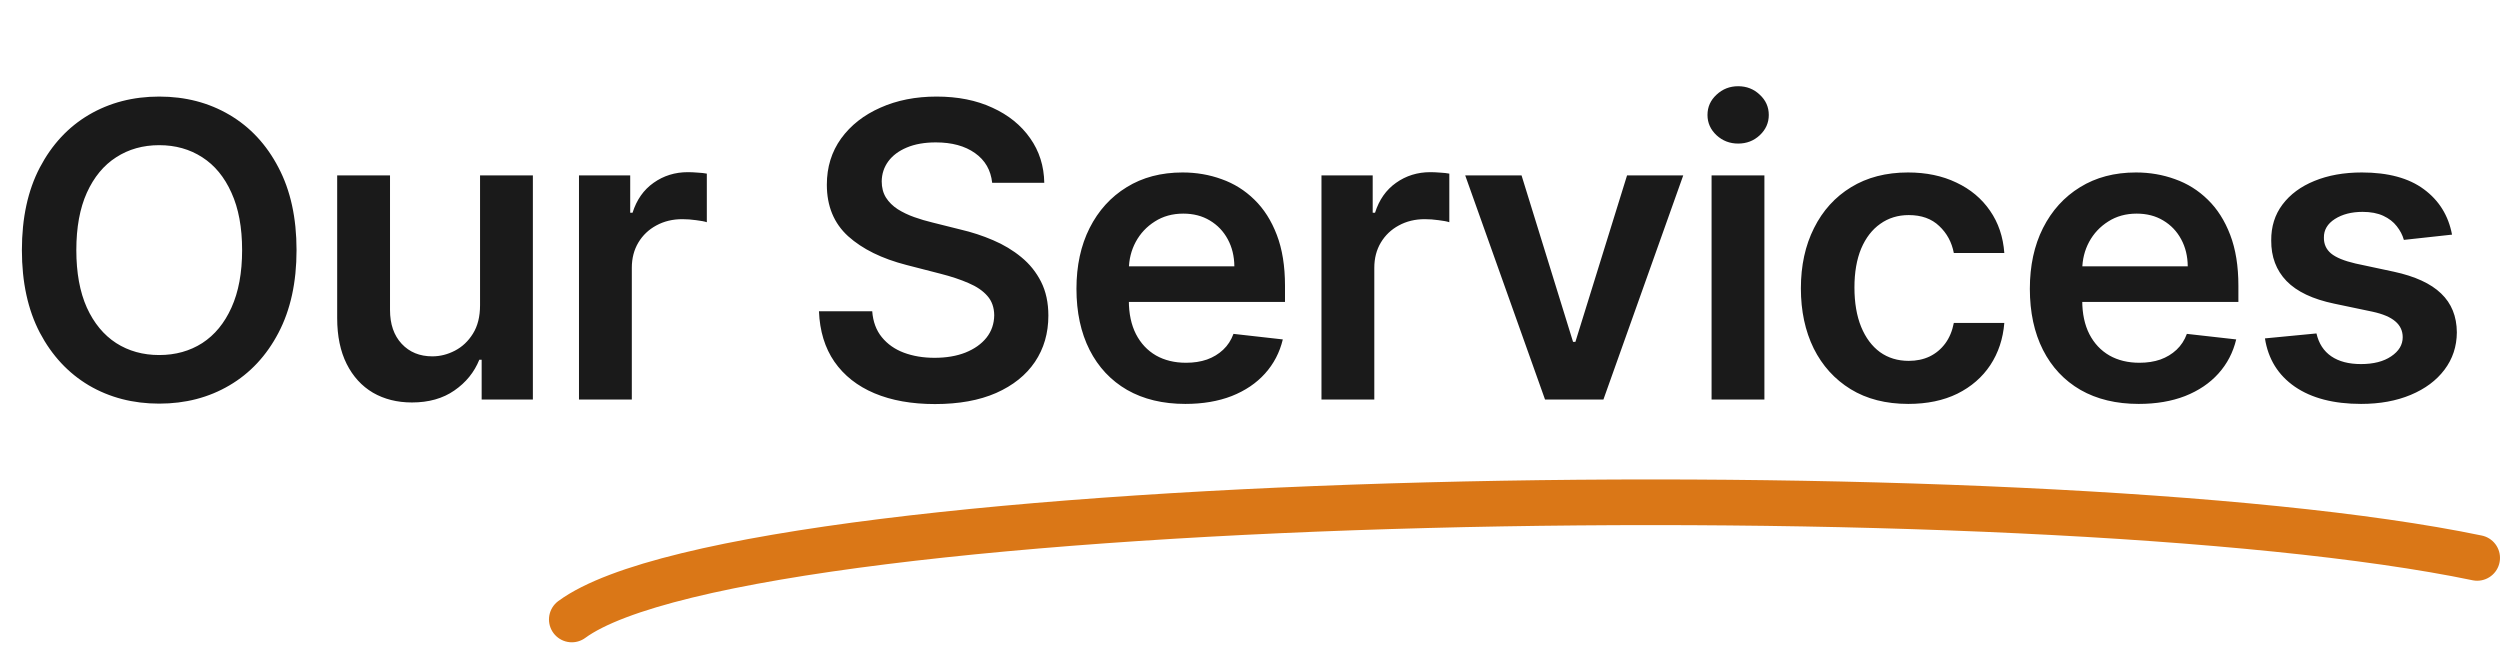 <svg width="219" height="57" viewBox="0 0 219 57" fill="none" xmlns="http://www.w3.org/2000/svg">
<path d="M25.977 21.909C25.977 24.73 25.449 27.146 24.392 29.158C23.344 31.16 21.912 32.695 20.097 33.76C18.29 34.825 16.24 35.358 13.947 35.358C11.655 35.358 9.601 34.825 7.786 33.76C5.979 32.686 4.547 31.148 3.49 29.145C2.442 27.134 1.918 24.722 1.918 21.909C1.918 19.088 2.442 16.676 3.49 14.673C4.547 12.662 5.979 11.124 7.786 10.058C9.601 8.993 11.655 8.46 13.947 8.46C16.24 8.46 18.29 8.993 20.097 10.058C21.912 11.124 23.344 12.662 24.392 14.673C25.449 16.676 25.977 19.088 25.977 21.909ZM21.209 21.909C21.209 19.923 20.898 18.249 20.276 16.885C19.662 15.513 18.81 14.477 17.719 13.778C16.628 13.071 15.371 12.717 13.947 12.717C12.524 12.717 11.267 13.071 10.176 13.778C9.085 14.477 8.229 15.513 7.607 16.885C6.993 18.249 6.686 19.923 6.686 21.909C6.686 23.895 6.993 25.574 7.607 26.946C8.229 28.31 9.085 29.345 10.176 30.053C11.267 30.751 12.524 31.101 13.947 31.101C15.371 31.101 16.628 30.751 17.719 30.053C18.81 29.345 19.662 28.31 20.276 26.946C20.898 25.574 21.209 23.895 21.209 21.909ZM42.052 26.741V15.364H46.68V35H42.193V31.51H41.989C41.545 32.609 40.817 33.508 39.802 34.207C38.797 34.906 37.557 35.256 36.082 35.256C34.795 35.256 33.657 34.97 32.669 34.399C31.689 33.82 30.922 32.98 30.368 31.881C29.814 30.773 29.537 29.435 29.537 27.866V15.364H34.165V27.151C34.165 28.395 34.505 29.384 35.187 30.116C35.869 30.849 36.764 31.216 37.872 31.216C38.554 31.216 39.214 31.05 39.853 30.717C40.493 30.385 41.017 29.891 41.426 29.234C41.844 28.57 42.052 27.739 42.052 26.741ZM50.719 35V15.364H55.206V18.636H55.411C55.769 17.503 56.382 16.629 57.252 16.016C58.13 15.393 59.131 15.082 60.256 15.082C60.512 15.082 60.797 15.095 61.113 15.121C61.436 15.138 61.705 15.168 61.918 15.21V19.467C61.722 19.399 61.411 19.34 60.985 19.288C60.567 19.229 60.162 19.199 59.77 19.199C58.926 19.199 58.168 19.382 57.495 19.749C56.83 20.107 56.306 20.605 55.922 21.244C55.539 21.884 55.347 22.621 55.347 23.456V35H50.719ZM86.915 16.016C86.796 14.899 86.293 14.03 85.407 13.408C84.529 12.786 83.387 12.474 81.981 12.474C80.992 12.474 80.144 12.624 79.437 12.922C78.729 13.22 78.188 13.625 77.813 14.136C77.438 14.648 77.246 15.232 77.238 15.888C77.238 16.433 77.362 16.906 77.609 17.307C77.864 17.707 78.21 18.048 78.644 18.329C79.079 18.602 79.56 18.832 80.089 19.02C80.617 19.207 81.15 19.365 81.687 19.493L84.141 20.107C85.13 20.337 86.08 20.648 86.992 21.04C87.913 21.432 88.735 21.926 89.46 22.523C90.192 23.119 90.772 23.84 91.198 24.683C91.624 25.527 91.837 26.516 91.837 27.649C91.837 29.183 91.445 30.534 90.661 31.702C89.877 32.861 88.744 33.769 87.261 34.425C85.786 35.072 84.001 35.396 81.904 35.396C79.867 35.396 78.099 35.081 76.599 34.45C75.107 33.82 73.94 32.899 73.096 31.689C72.261 30.479 71.809 29.004 71.741 27.266H76.407C76.475 28.178 76.756 28.936 77.251 29.541C77.745 30.146 78.388 30.598 79.181 30.896C79.982 31.195 80.877 31.344 81.866 31.344C82.897 31.344 83.8 31.19 84.576 30.884C85.36 30.568 85.974 30.134 86.417 29.579C86.86 29.017 87.086 28.361 87.094 27.611C87.086 26.929 86.886 26.366 86.494 25.923C86.102 25.472 85.552 25.097 84.844 24.798C84.146 24.491 83.327 24.219 82.39 23.98L79.411 23.213C77.255 22.659 75.55 21.82 74.298 20.695C73.053 19.561 72.431 18.057 72.431 16.182C72.431 14.639 72.849 13.288 73.684 12.129C74.528 10.97 75.674 10.071 77.123 9.432C78.572 8.784 80.212 8.46 82.045 8.46C83.903 8.46 85.531 8.784 86.928 9.432C88.335 10.071 89.438 10.962 90.239 12.104C91.04 13.237 91.454 14.541 91.479 16.016H86.915ZM103.834 35.383C101.866 35.383 100.165 34.974 98.734 34.156C97.31 33.33 96.215 32.162 95.448 30.653C94.681 29.136 94.297 27.351 94.297 25.297C94.297 23.277 94.681 21.504 95.448 19.979C96.224 18.445 97.306 17.251 98.695 16.399C100.084 15.538 101.716 15.108 103.591 15.108C104.802 15.108 105.944 15.304 107.018 15.696C108.1 16.079 109.054 16.676 109.881 17.486C110.716 18.296 111.373 19.327 111.85 20.579C112.327 21.824 112.566 23.307 112.566 25.028V26.447H96.471V23.328H108.13C108.121 22.442 107.929 21.653 107.554 20.963C107.179 20.264 106.655 19.715 105.982 19.314C105.317 18.913 104.542 18.713 103.655 18.713C102.709 18.713 101.878 18.943 101.162 19.403C100.447 19.855 99.888 20.452 99.488 21.193C99.096 21.926 98.895 22.732 98.887 23.609V26.332C98.887 27.474 99.096 28.454 99.513 29.273C99.931 30.082 100.515 30.704 101.265 31.139C102.015 31.565 102.893 31.778 103.898 31.778C104.572 31.778 105.181 31.685 105.726 31.497C106.272 31.301 106.745 31.016 107.145 30.641C107.546 30.266 107.849 29.801 108.053 29.247L112.374 29.733C112.101 30.875 111.581 31.872 110.814 32.724C110.056 33.568 109.084 34.224 107.9 34.693C106.715 35.153 105.36 35.383 103.834 35.383ZM115.761 35V15.364H120.248V18.636H120.453C120.811 17.503 121.424 16.629 122.294 16.016C123.171 15.393 124.173 15.082 125.298 15.082C125.554 15.082 125.839 15.095 126.154 15.121C126.478 15.138 126.747 15.168 126.96 15.21V19.467C126.764 19.399 126.453 19.34 126.027 19.288C125.609 19.229 125.204 19.199 124.812 19.199C123.968 19.199 123.21 19.382 122.537 19.749C121.872 20.107 121.348 20.605 120.964 21.244C120.581 21.884 120.389 22.621 120.389 23.456V35H115.761ZM147.452 15.364L140.459 35H135.345L128.352 15.364H133.287L137.8 29.95H138.004L142.53 15.364H147.452ZM149.934 35V15.364H154.562V35H149.934ZM152.261 12.577C151.528 12.577 150.897 12.334 150.369 11.848C149.841 11.354 149.576 10.761 149.576 10.071C149.576 9.372 149.841 8.78 150.369 8.294C150.897 7.8 151.528 7.553 152.261 7.553C153.002 7.553 153.633 7.8 154.153 8.294C154.681 8.78 154.946 9.372 154.946 10.071C154.946 10.761 154.681 11.354 154.153 11.848C153.633 12.334 153.002 12.577 152.261 12.577ZM167.166 35.383C165.206 35.383 163.523 34.953 162.117 34.092C160.719 33.231 159.641 32.043 158.882 30.526C158.132 29 157.757 27.244 157.757 25.259C157.757 23.264 158.141 21.504 158.908 19.979C159.675 18.445 160.757 17.251 162.155 16.399C163.561 15.538 165.223 15.108 167.141 15.108C168.734 15.108 170.145 15.402 171.372 15.99C172.608 16.57 173.592 17.392 174.325 18.457C175.058 19.514 175.476 20.75 175.578 22.165H171.155C170.976 21.219 170.55 20.43 169.877 19.8C169.212 19.16 168.321 18.841 167.205 18.841C166.259 18.841 165.428 19.097 164.712 19.608C163.996 20.111 163.438 20.835 163.037 21.781C162.645 22.727 162.449 23.861 162.449 25.182C162.449 26.52 162.645 27.671 163.037 28.634C163.429 29.588 163.979 30.325 164.686 30.845C165.402 31.357 166.242 31.612 167.205 31.612C167.886 31.612 168.496 31.484 169.033 31.229C169.578 30.965 170.034 30.585 170.401 30.091C170.767 29.597 171.019 28.996 171.155 28.288H175.578C175.467 29.678 175.058 30.909 174.351 31.983C173.644 33.048 172.681 33.883 171.462 34.489C170.243 35.085 168.811 35.383 167.166 35.383ZM187.351 35.383C185.383 35.383 183.682 34.974 182.251 34.156C180.827 33.33 179.732 32.162 178.965 30.653C178.198 29.136 177.815 27.351 177.815 25.297C177.815 23.277 178.198 21.504 178.965 19.979C179.741 18.445 180.823 17.251 182.212 16.399C183.601 15.538 185.234 15.108 187.109 15.108C188.319 15.108 189.461 15.304 190.535 15.696C191.617 16.079 192.572 16.676 193.398 17.486C194.234 18.296 194.89 19.327 195.367 20.579C195.844 21.824 196.083 23.307 196.083 25.028V26.447H179.988V23.328H191.647C191.638 22.442 191.447 21.653 191.072 20.963C190.697 20.264 190.173 19.715 189.499 19.314C188.834 18.913 188.059 18.713 187.173 18.713C186.226 18.713 185.396 18.943 184.68 19.403C183.964 19.855 183.405 20.452 183.005 21.193C182.613 21.926 182.413 22.732 182.404 23.609V26.332C182.404 27.474 182.613 28.454 183.03 29.273C183.448 30.082 184.032 30.704 184.782 31.139C185.532 31.565 186.41 31.778 187.415 31.778C188.089 31.778 188.698 31.685 189.244 31.497C189.789 31.301 190.262 31.016 190.663 30.641C191.063 30.266 191.366 29.801 191.57 29.247L195.891 29.733C195.619 30.875 195.099 31.872 194.332 32.724C193.573 33.568 192.601 34.224 191.417 34.693C190.232 35.153 188.877 35.383 187.351 35.383ZM214.798 20.554L210.579 21.014C210.46 20.588 210.251 20.188 209.953 19.812C209.663 19.438 209.271 19.135 208.777 18.905C208.282 18.675 207.677 18.56 206.961 18.56C205.998 18.56 205.189 18.768 204.532 19.186C203.885 19.604 203.565 20.145 203.574 20.81C203.565 21.381 203.774 21.845 204.2 22.203C204.635 22.561 205.351 22.855 206.348 23.085L209.697 23.801C211.555 24.202 212.936 24.837 213.839 25.706C214.751 26.575 215.211 27.713 215.22 29.119C215.211 30.355 214.849 31.446 214.133 32.392C213.426 33.33 212.442 34.062 211.18 34.591C209.919 35.119 208.47 35.383 206.834 35.383C204.43 35.383 202.495 34.881 201.03 33.875C199.564 32.861 198.69 31.45 198.409 29.643L202.922 29.209C203.126 30.095 203.561 30.764 204.226 31.216C204.89 31.668 205.755 31.893 206.821 31.893C207.92 31.893 208.802 31.668 209.467 31.216C210.14 30.764 210.477 30.206 210.477 29.541C210.477 28.979 210.26 28.514 209.825 28.148C209.399 27.781 208.734 27.5 207.831 27.304L204.481 26.601C202.598 26.209 201.204 25.548 200.301 24.619C199.397 23.682 198.95 22.497 198.959 21.065C198.95 19.855 199.278 18.807 199.943 17.921C200.616 17.026 201.549 16.335 202.743 15.849C203.944 15.355 205.329 15.108 206.897 15.108C209.199 15.108 211.01 15.598 212.331 16.578C213.66 17.558 214.483 18.884 214.798 20.554Z" fill="#1A1A1A"/>
<path d="M50.09 54.265C65.768 42.763 178.5 40.871 217 48.872" stroke="#DA7717" stroke-width="4" stroke-linecap="round"/>
</svg>
